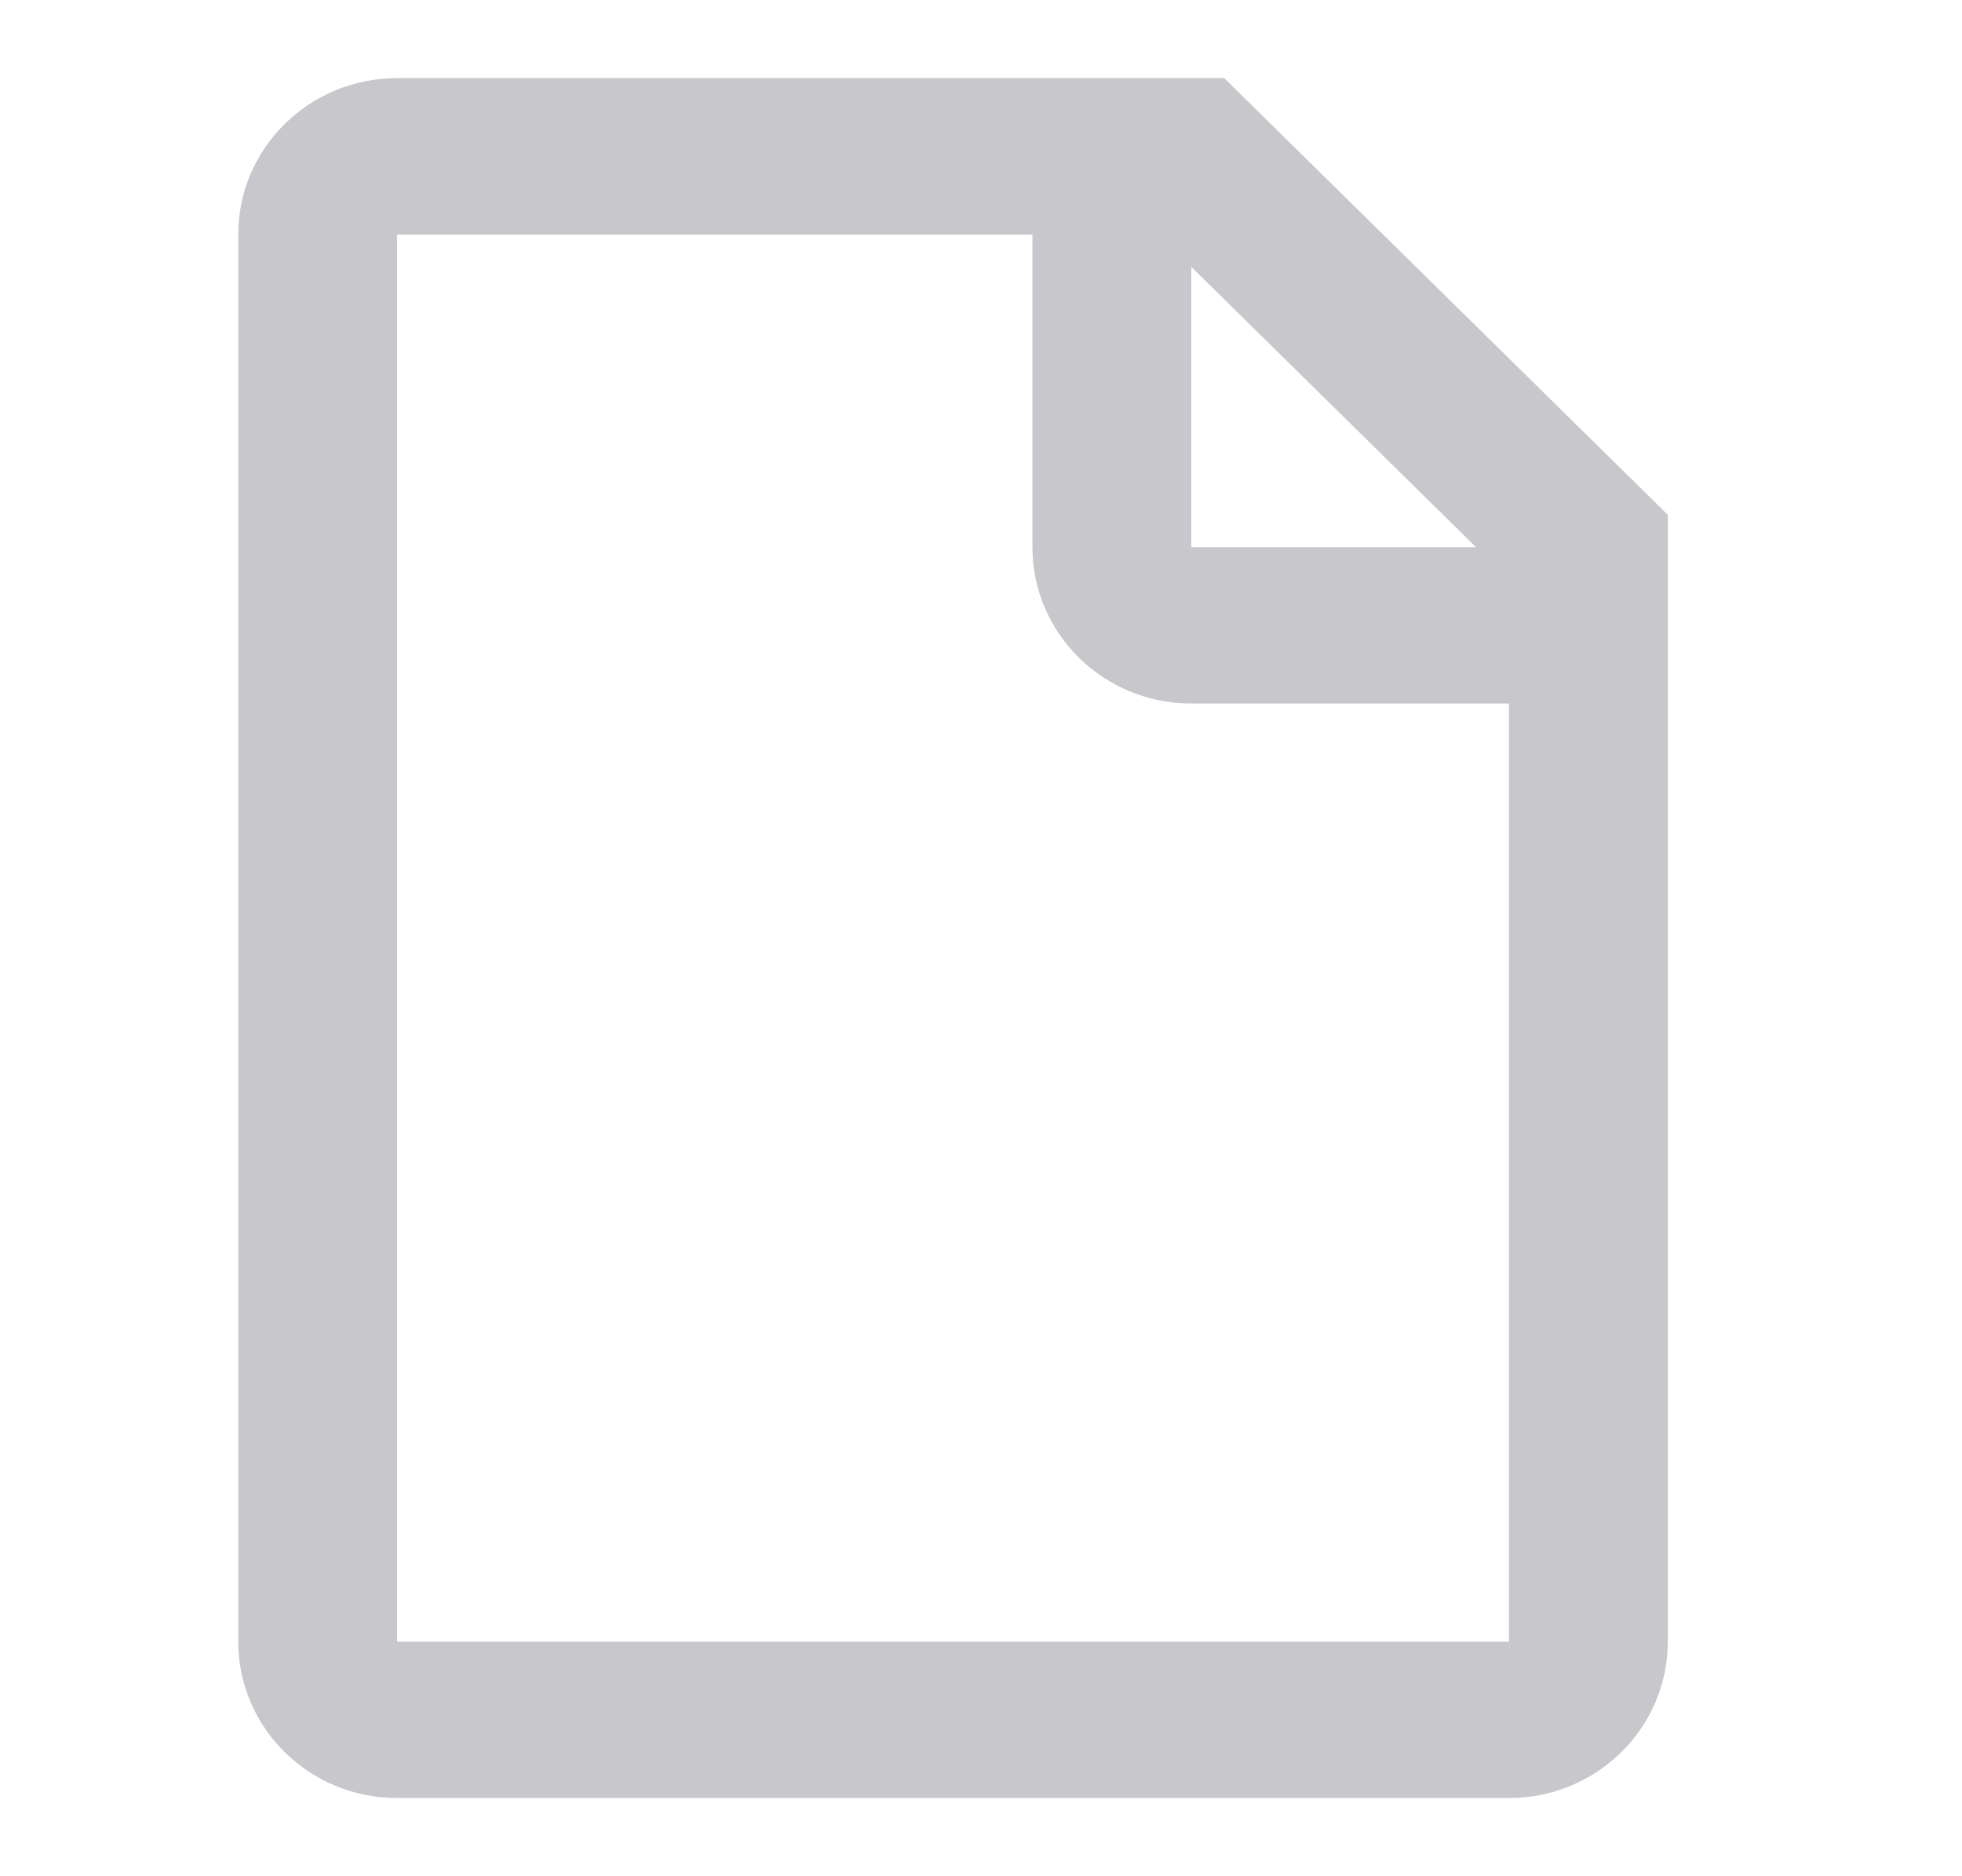<svg width="23" height="22" viewBox="0 0 23 22" fill="none" xmlns="http://www.w3.org/2000/svg">
<path fill-rule="evenodd" clip-rule="evenodd" d="M4.655 0.916H14.351L19.551 6.036V19.249C19.551 20.262 18.717 21.083 17.689 21.083H4.655C3.627 21.083 2.793 20.262 2.793 19.249V2.749C2.793 1.737 3.627 0.916 4.655 0.916ZM12.103 2.75H4.655V19.25H17.689V8.249H13.965C12.936 8.249 12.103 7.428 12.103 6.416V2.75ZM13.965 3.129V6.416H17.303L13.965 3.129Z" fill="#C7C7CC"/>
</svg>
